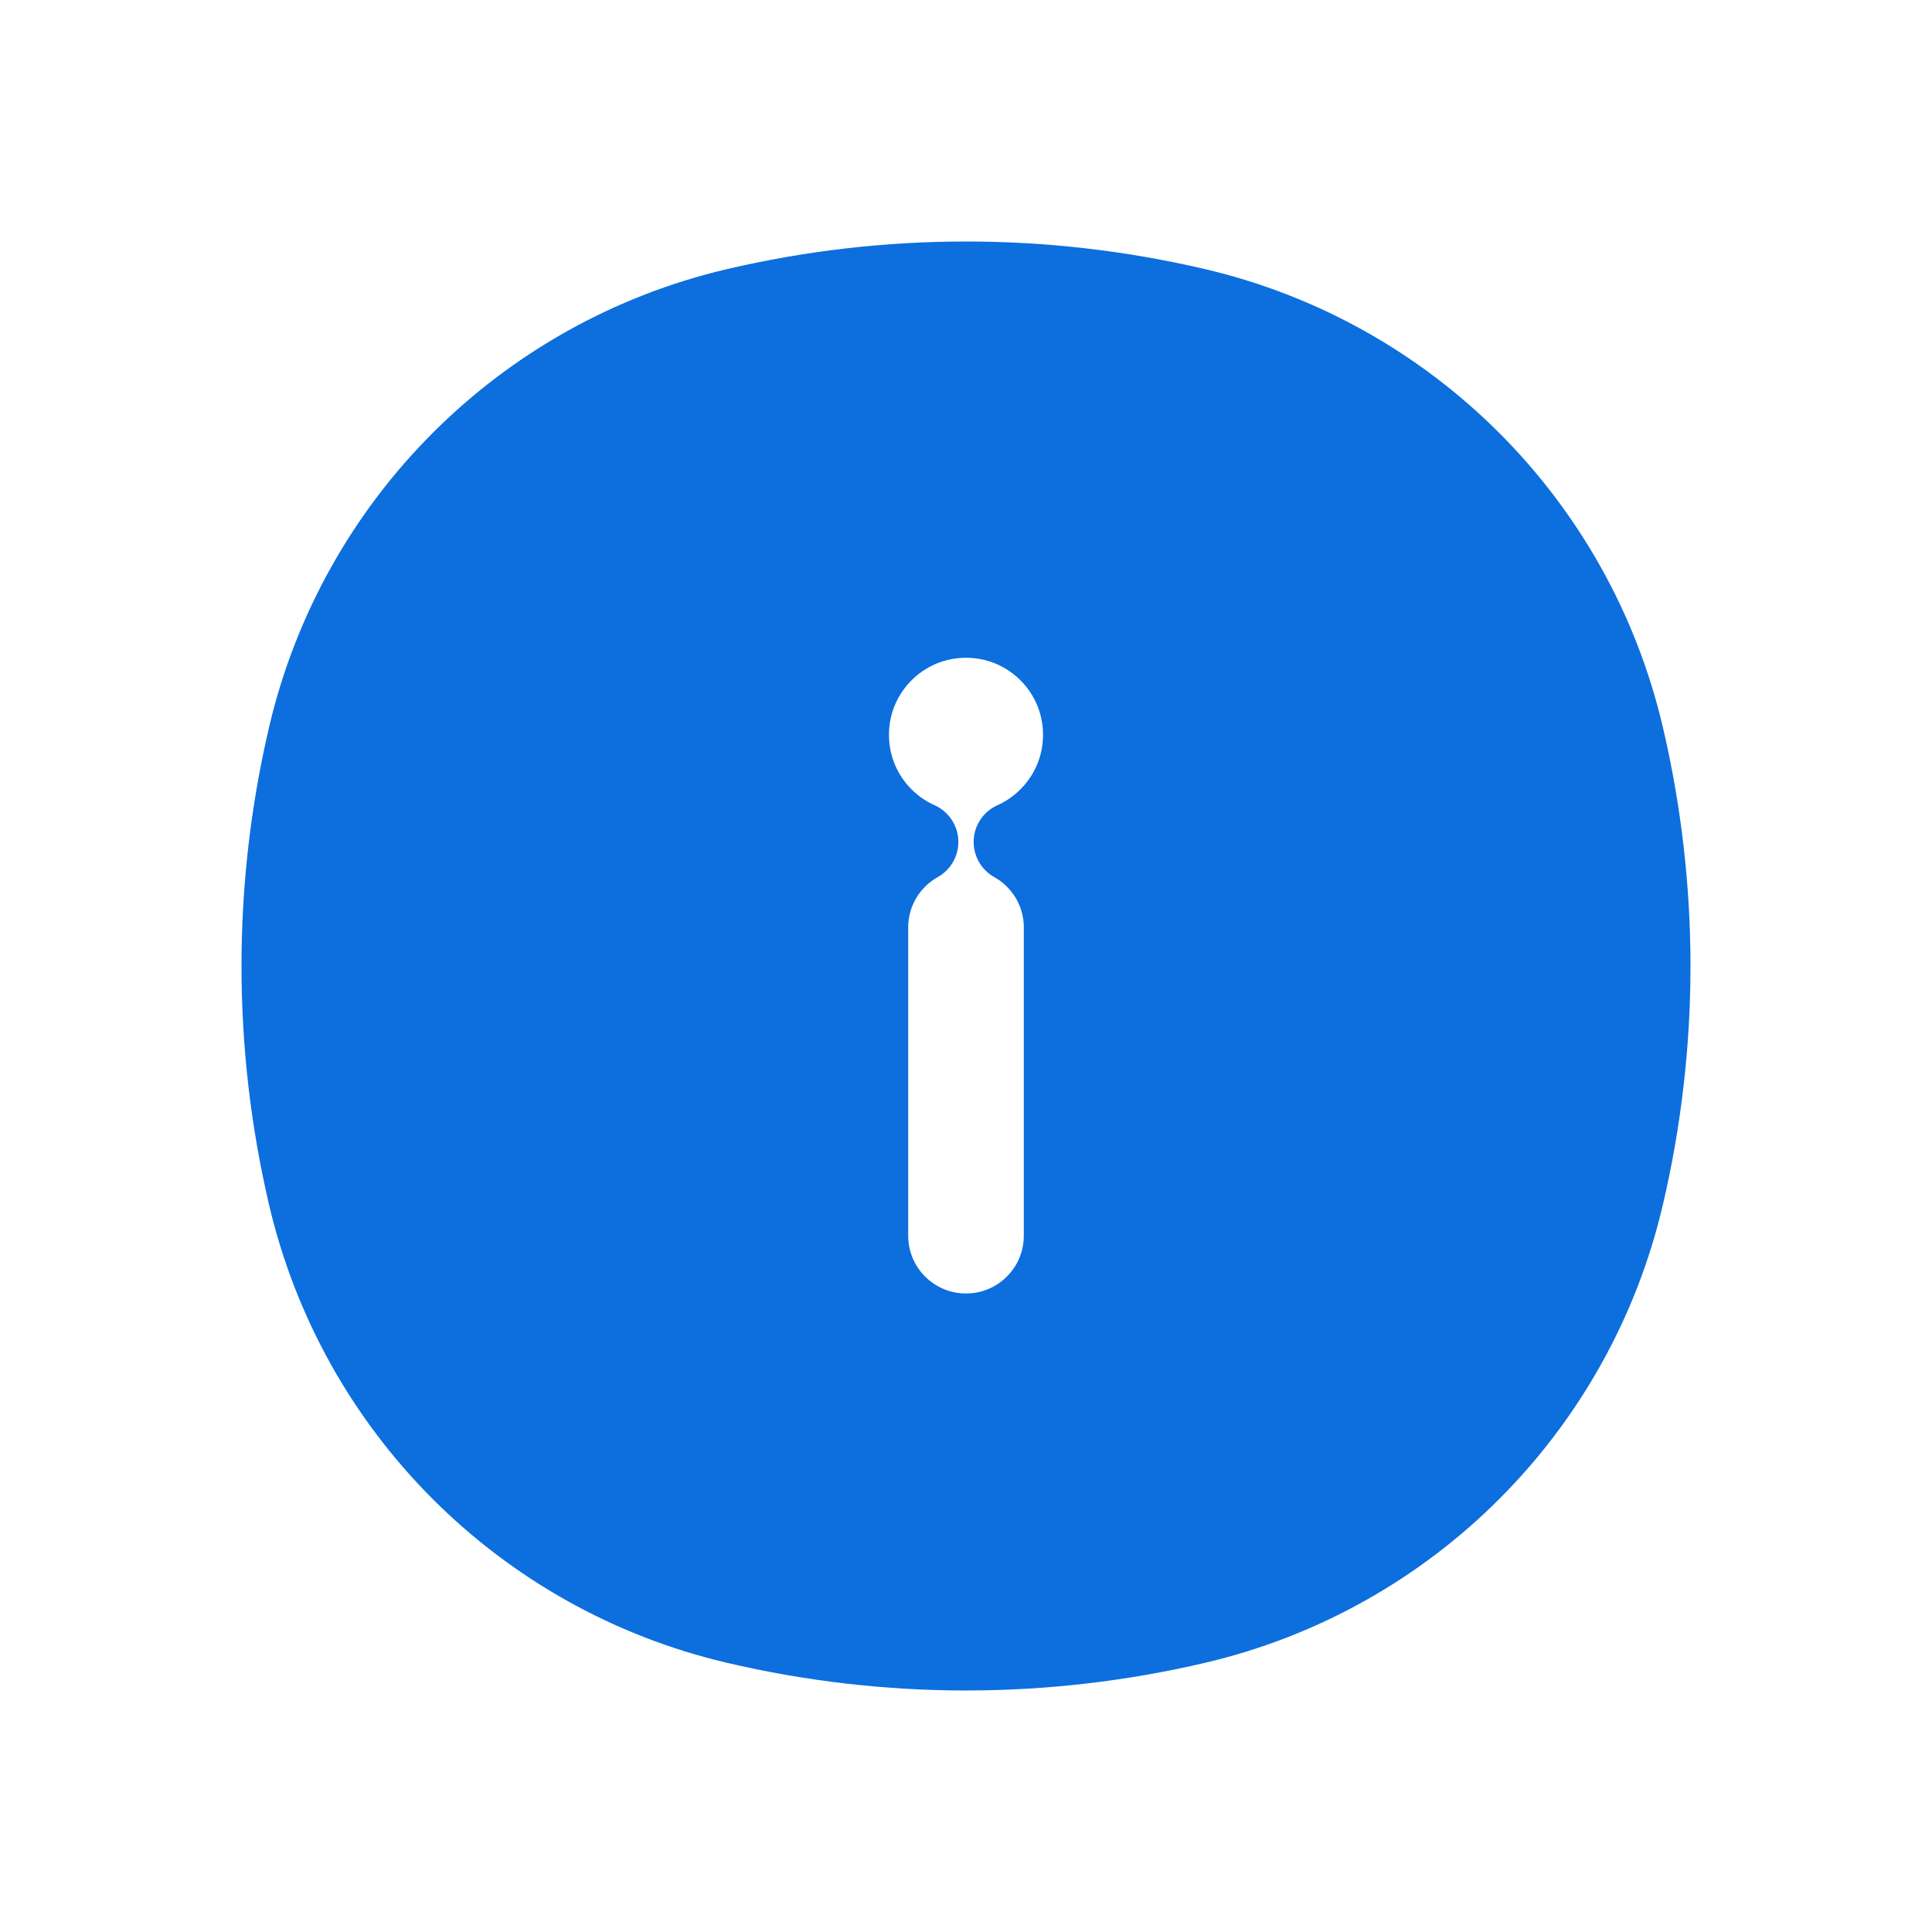 <svg width="24" height="24" viewBox="0 0 24 24" fill="none" xmlns="http://www.w3.org/2000/svg">
<path d="M9.144 3.83C11.023 3.39 12.977 3.39 14.856 3.83C17.492 4.449 19.551 6.507 20.169 9.144C20.61 11.023 20.61 12.977 20.169 14.856C19.551 17.492 17.492 19.551 14.856 20.169C12.977 20.61 11.023 20.61 9.144 20.169C6.507 19.551 4.449 17.492 3.83 14.856C3.39 12.977 3.39 11.023 3.83 9.144C4.449 6.507 6.507 4.449 9.144 3.83ZM12.595 10.459C13.103 10.231 13.457 9.721 13.457 9.128C13.457 8.323 12.805 7.671 12 7.671C11.195 7.671 10.543 8.323 10.543 9.128C10.543 9.721 10.896 10.231 11.405 10.459C11.033 10.667 10.782 11.065 10.782 11.521V15.351C10.782 16.023 11.327 16.568 12 16.568C12.673 16.568 13.218 16.023 13.218 15.351V11.521C13.218 11.065 12.967 10.667 12.595 10.459Z" fill="#0D6EDE" stroke="#0D6EDE" stroke-linecap="round" stroke-linejoin="round"/>
</svg>
